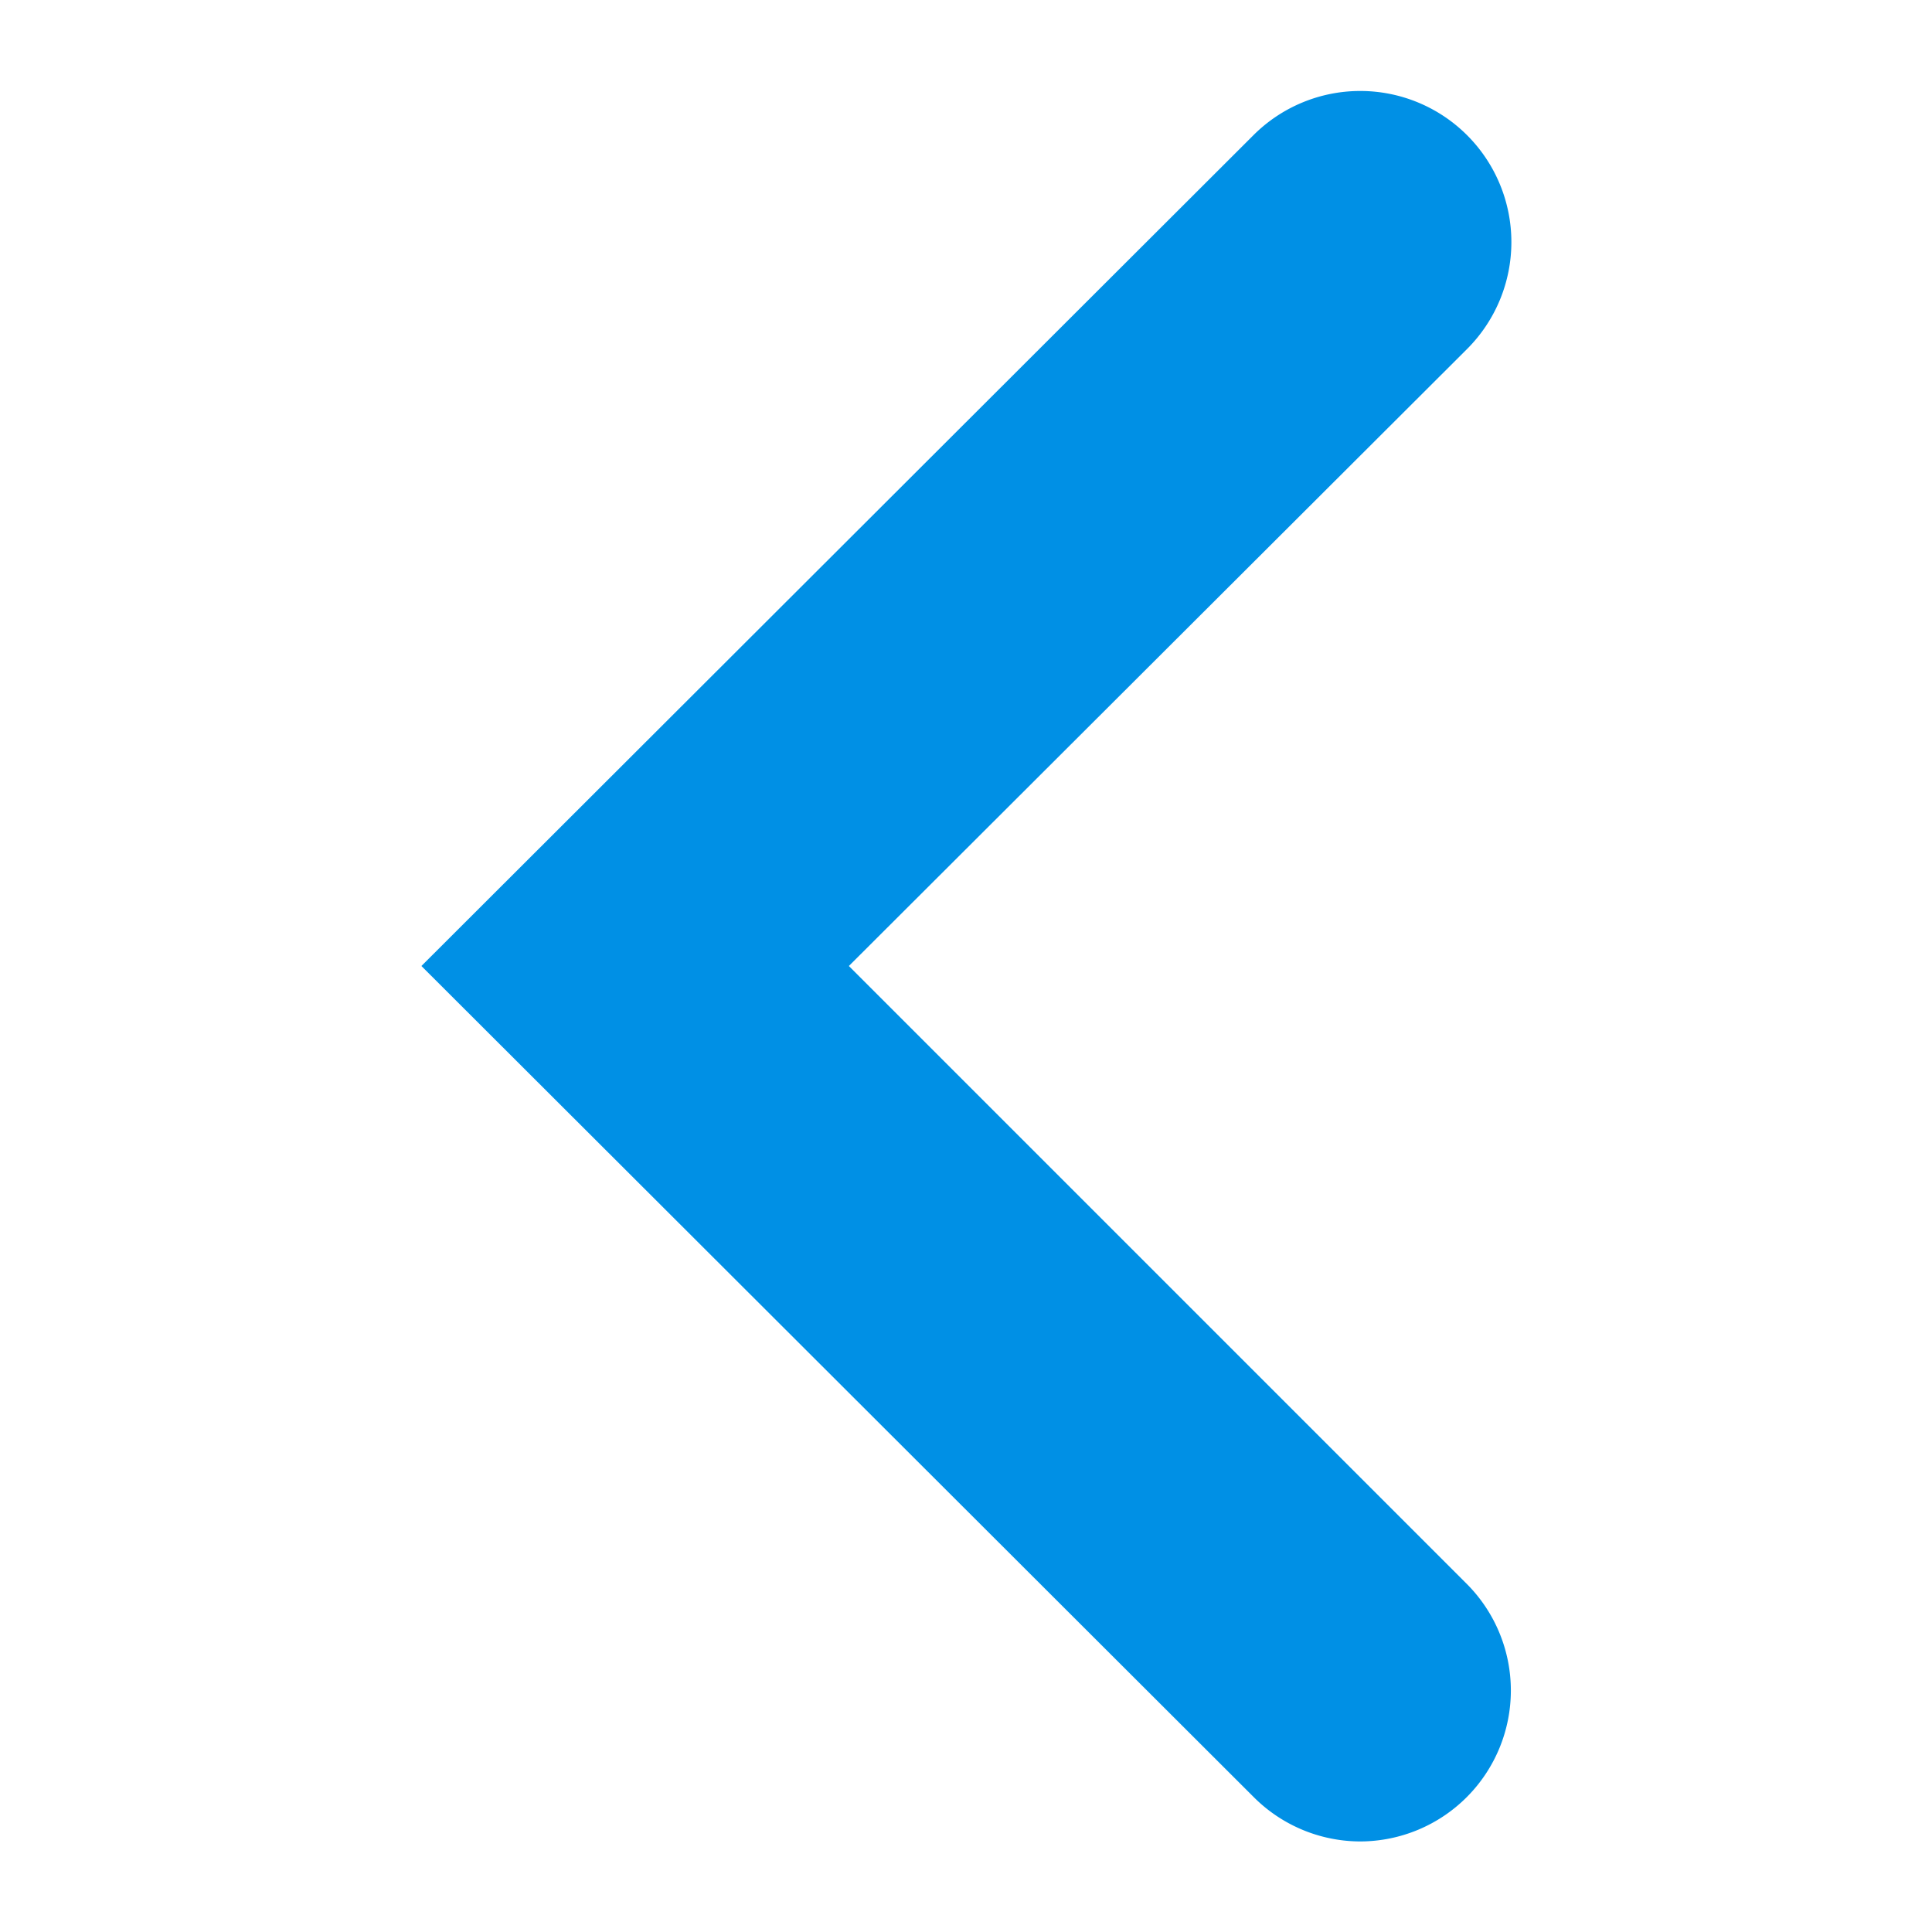 <svg xmlns="http://www.w3.org/2000/svg" viewBox="0 0 1.6 1.6"><path d="M1.126,1.525a.125.125,0,0,1-.088-.037L.349.8,1.038.112a.125.125,0,0,1,.177.177L.703.8l.512.512a.125.125,0,0,1-.088.213Z" style="fill:#0090e5"/></svg>